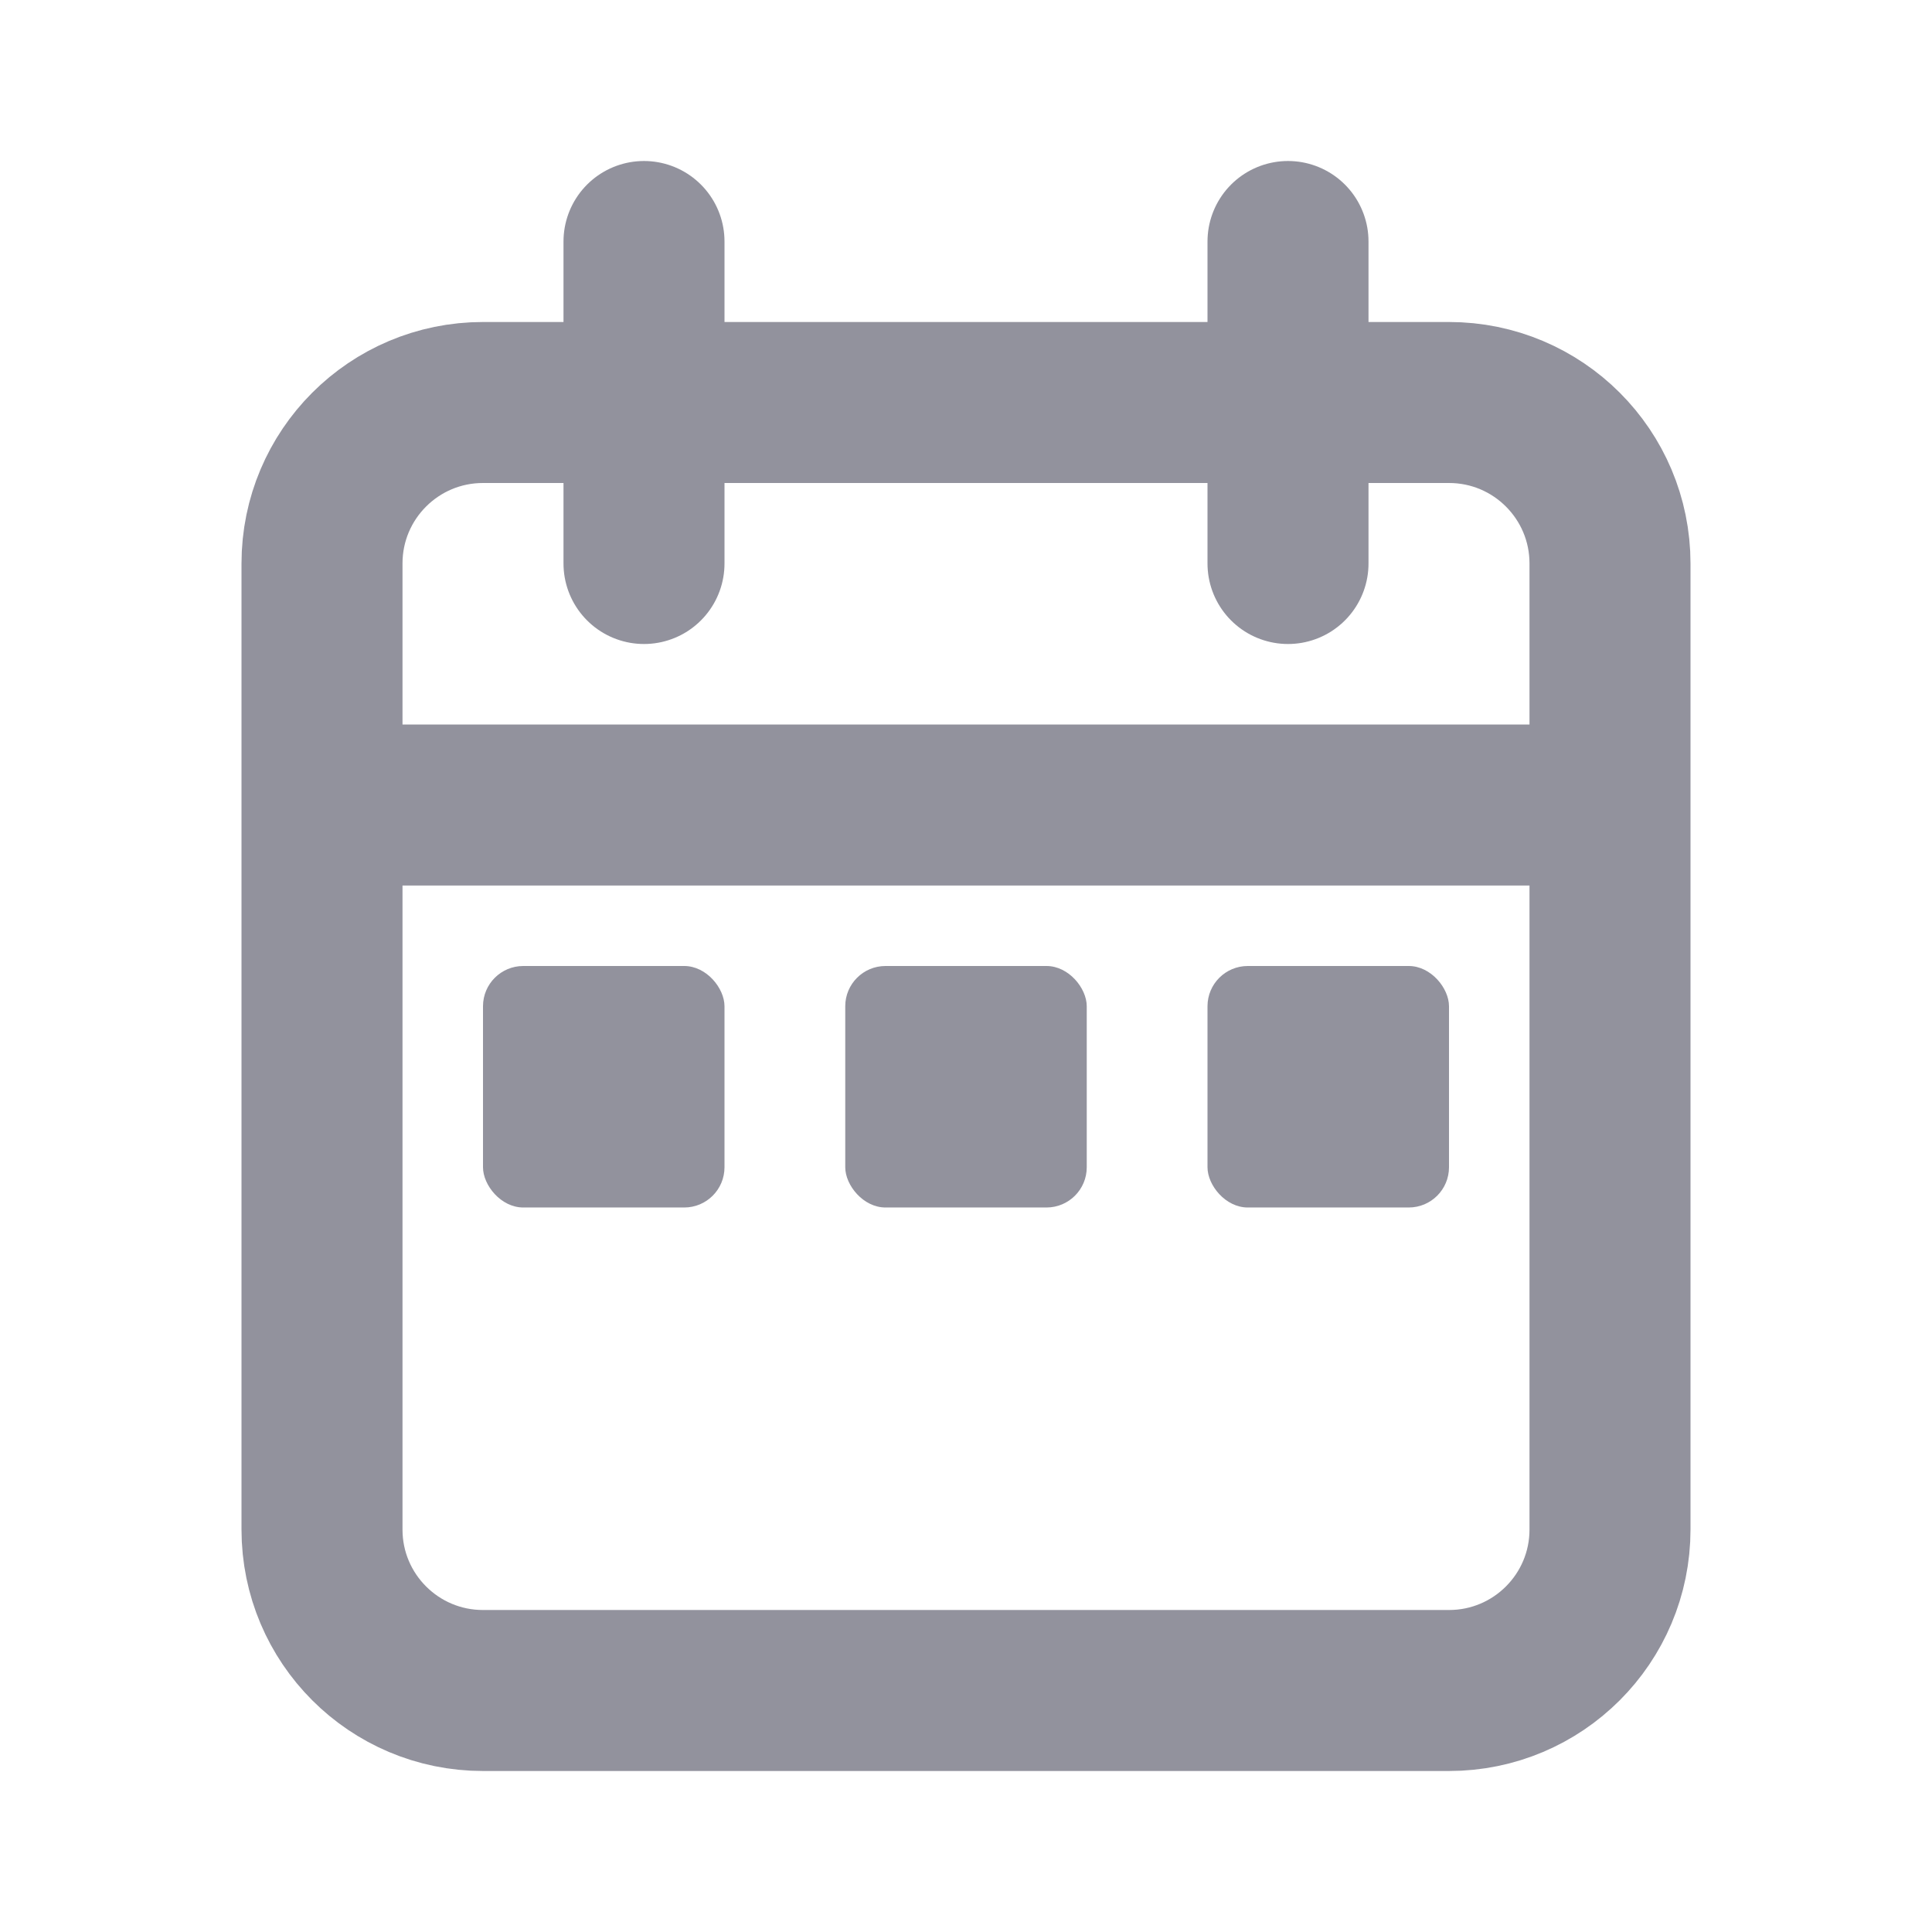 <?xml version="1.0" encoding="utf-8"?><!-- Uploaded to: SVG Repo, www.svgrepo.com, Generator: SVG Repo Mixer Tools -->
<svg width="800px" height="800px" viewBox="0 0 24 24" fill="none" xmlns="http://www.w3.org/2000/svg">
<path d="M20 10V7C20 5.895 19.105 5 18 5H6C4.895 5 4 5.895 4 7V10M20 10V19C20 20.105 19.105 21 18 21H6C4.895 21 4 20.105 4 19V10M20 10H4M8 3V7M16 3V7" stroke="#92929D" stroke-width="2" stroke-linecap="round"/>
<rect x="6" y="12" width="3" height="3" rx="0.5" fill="#92929D"/>
<rect x="10.5" y="12" width="3" height="3" rx="0.5" fill="#92929D"/>
<rect x="15" y="12" width="3" height="3" rx="0.5" fill="#92929D"/>
</svg>